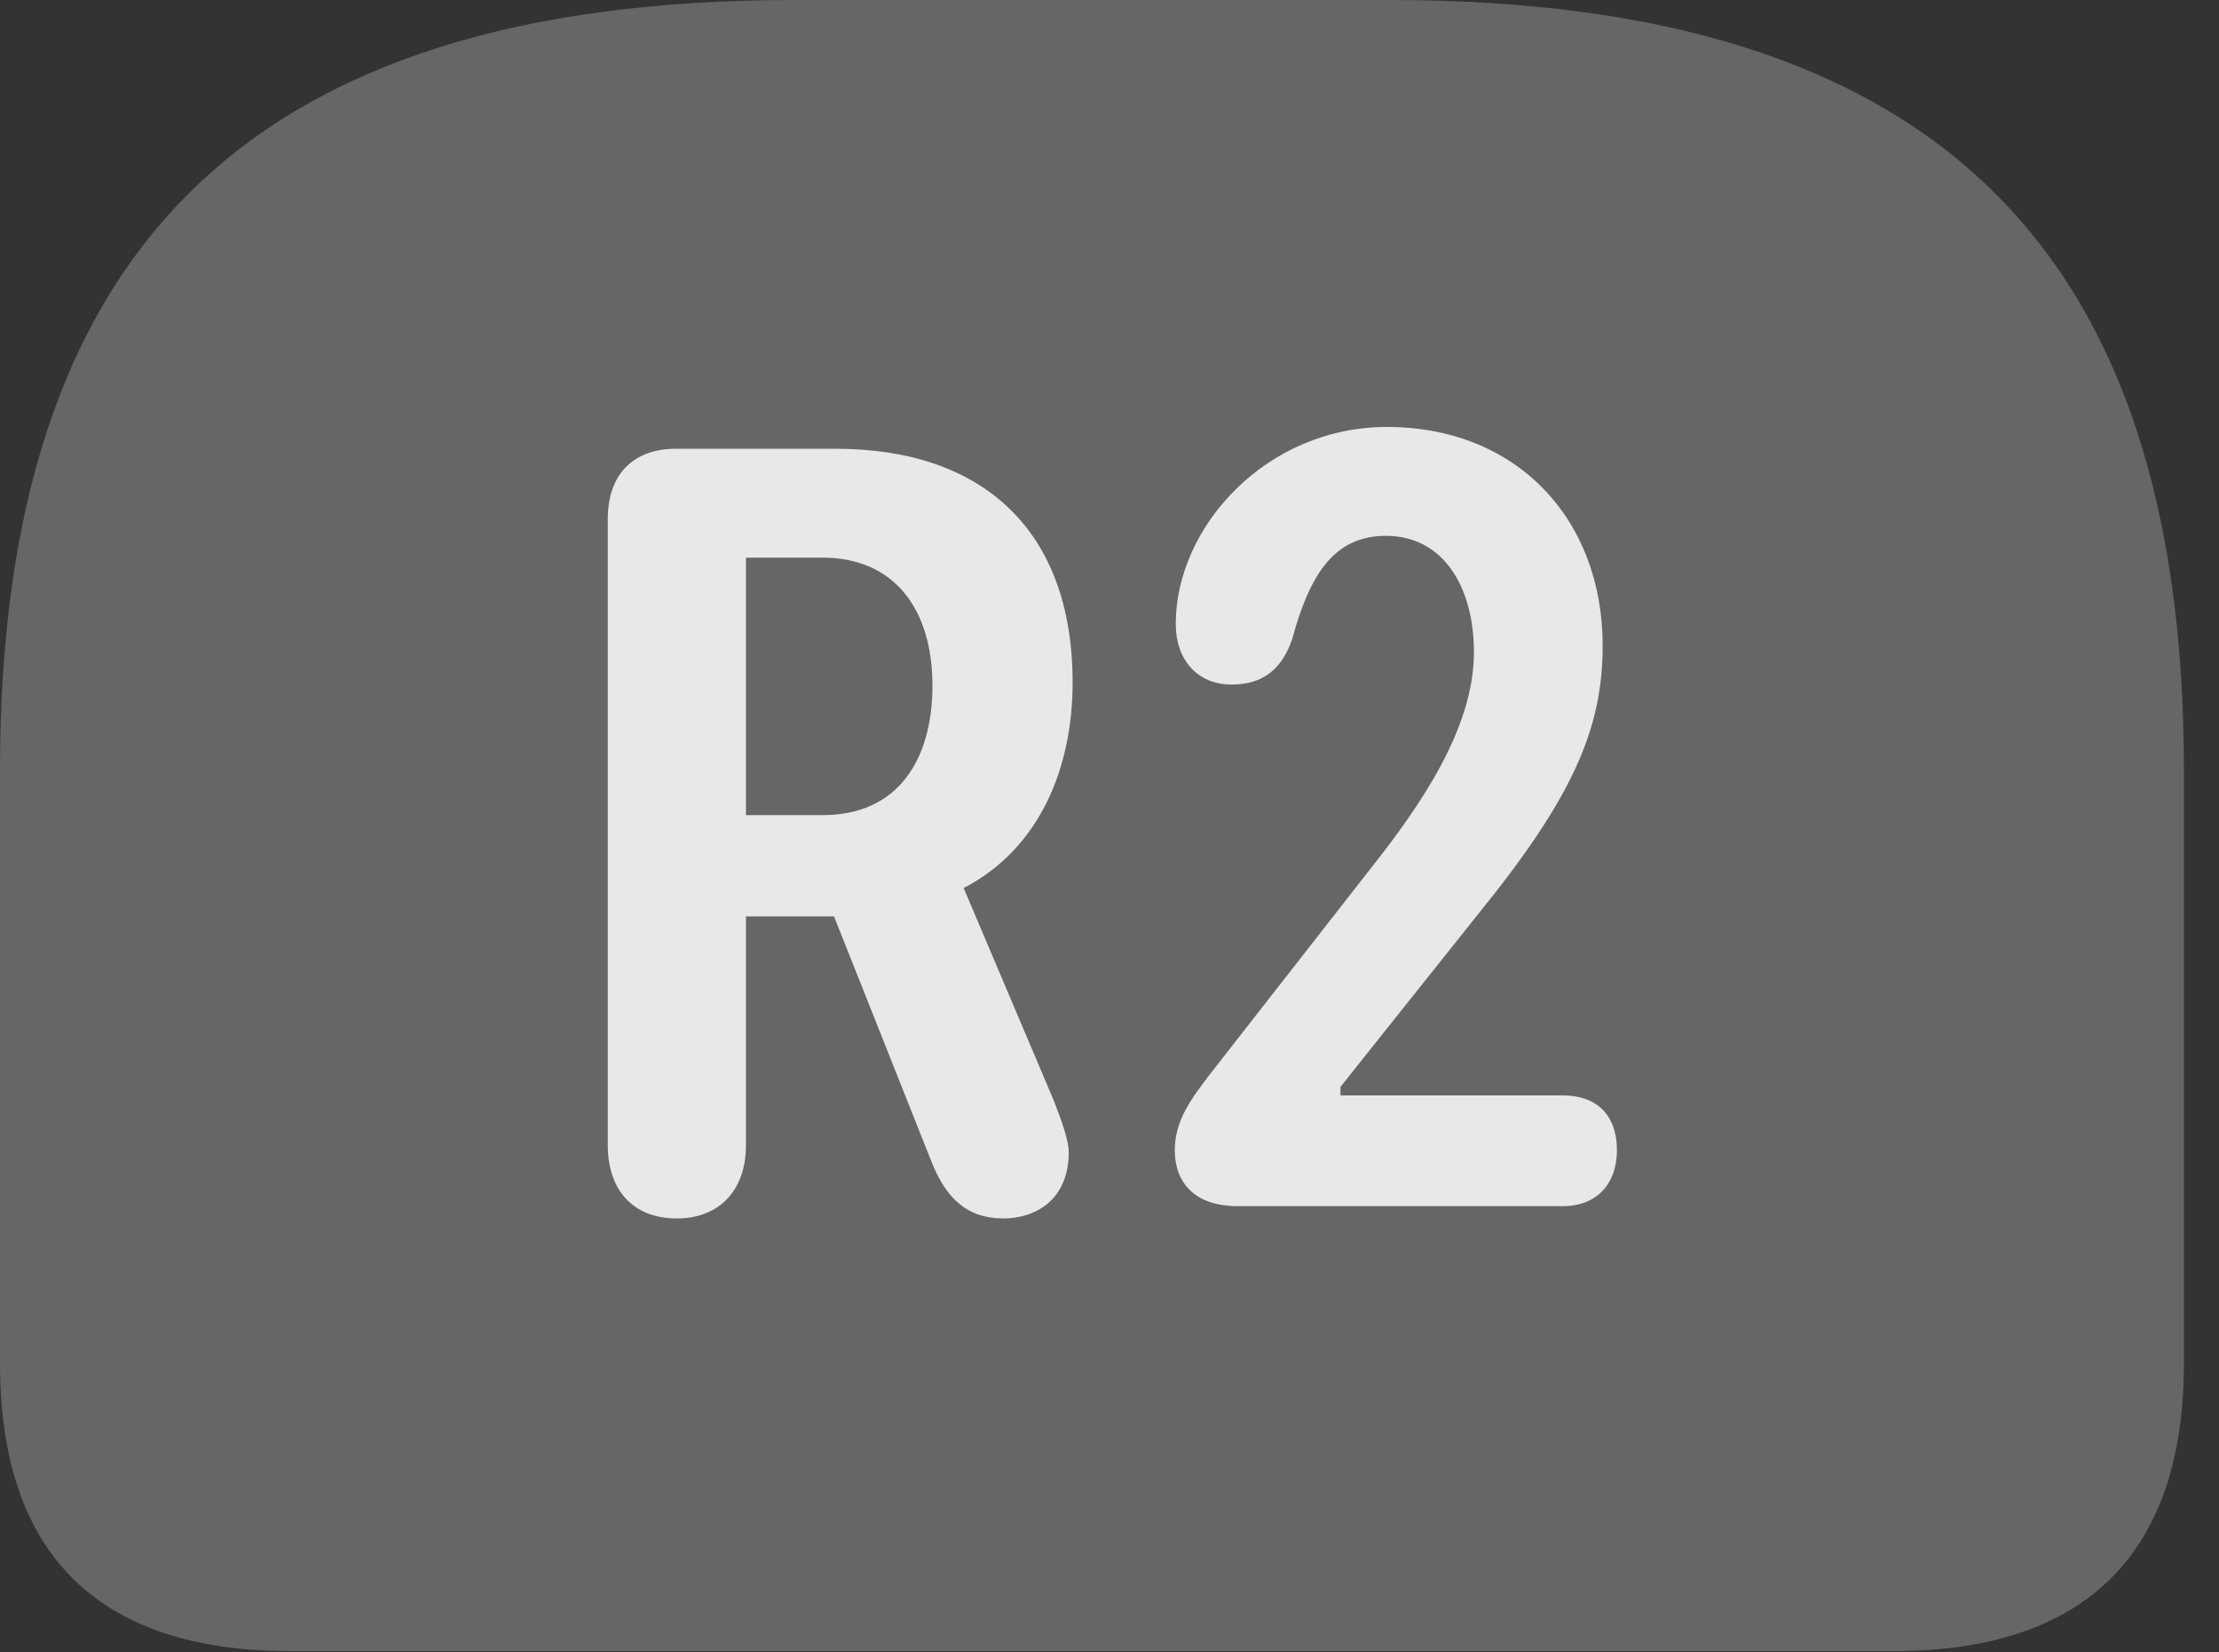 <?xml version="1.0" encoding="UTF-8"?>
<!--Generator: Apple Native CoreSVG 232.5-->
<!DOCTYPE svg
PUBLIC "-//W3C//DTD SVG 1.1//EN"
       "http://www.w3.org/Graphics/SVG/1.1/DTD/svg11.dtd">
<svg version="1.1" xmlns="http://www.w3.org/2000/svg" xmlns:xlink="http://www.w3.org/1999/xlink" width="22.891" height="17.041">
 <rect width="100%" height="100%" fill="#333333" stroke="none"/>
 <g>
  <rect height="17.041" opacity="0" width="22.891" x="0" y="0"/>
  <path d="M8.193 0C2.529 0 0 2.607 0 7.939L0 14.062C0 16.035 1.016 17.031 2.998 17.031L19.531 17.031C21.514 17.031 22.529 16.025 22.529 14.062L22.529 7.939C22.529 2.607 20 0 14.336 0Z" fill="#ffffff" fill-opacity="0.25"/>
  <path d="M6.982 12.568C6.523 12.568 6.27 12.266 6.27 11.816L6.27 5.352C6.27 4.902 6.523 4.629 6.973 4.629L8.623 4.629C10.127 4.629 11.065 5.459 11.065 7.041C11.065 7.91 10.732 8.75 9.941 9.16L10.869 11.348C10.957 11.572 11.025 11.768 11.025 11.885C11.025 12.383 10.674 12.568 10.352 12.568C9.971 12.568 9.756 12.354 9.609 11.982L8.604 9.453L7.695 9.453L7.695 11.816C7.695 12.275 7.422 12.568 6.982 12.568ZM7.695 8.408L8.486 8.408C9.268 8.408 9.619 7.832 9.619 7.07C9.619 6.289 9.229 5.752 8.486 5.752L7.695 5.752ZM12.764 12.441C12.324 12.441 12.119 12.197 12.119 11.865C12.119 11.553 12.295 11.328 12.471 11.094L14.15 8.945C14.668 8.291 15.205 7.5 15.205 6.729C15.205 6.045 14.883 5.527 14.297 5.527C13.75 5.527 13.506 5.947 13.33 6.592C13.223 6.904 13.027 7.061 12.705 7.061C12.344 7.061 12.129 6.797 12.129 6.436C12.129 5.43 13.066 4.404 14.307 4.404C15.645 4.404 16.533 5.352 16.533 6.66C16.533 7.52 16.221 8.232 15.244 9.434L13.828 11.211L13.828 11.299L16.123 11.299C16.465 11.299 16.68 11.494 16.68 11.865C16.68 12.207 16.475 12.441 16.123 12.441Z" fill="#ffffff" fill-opacity="0.85"/>
 </g>
</svg>
